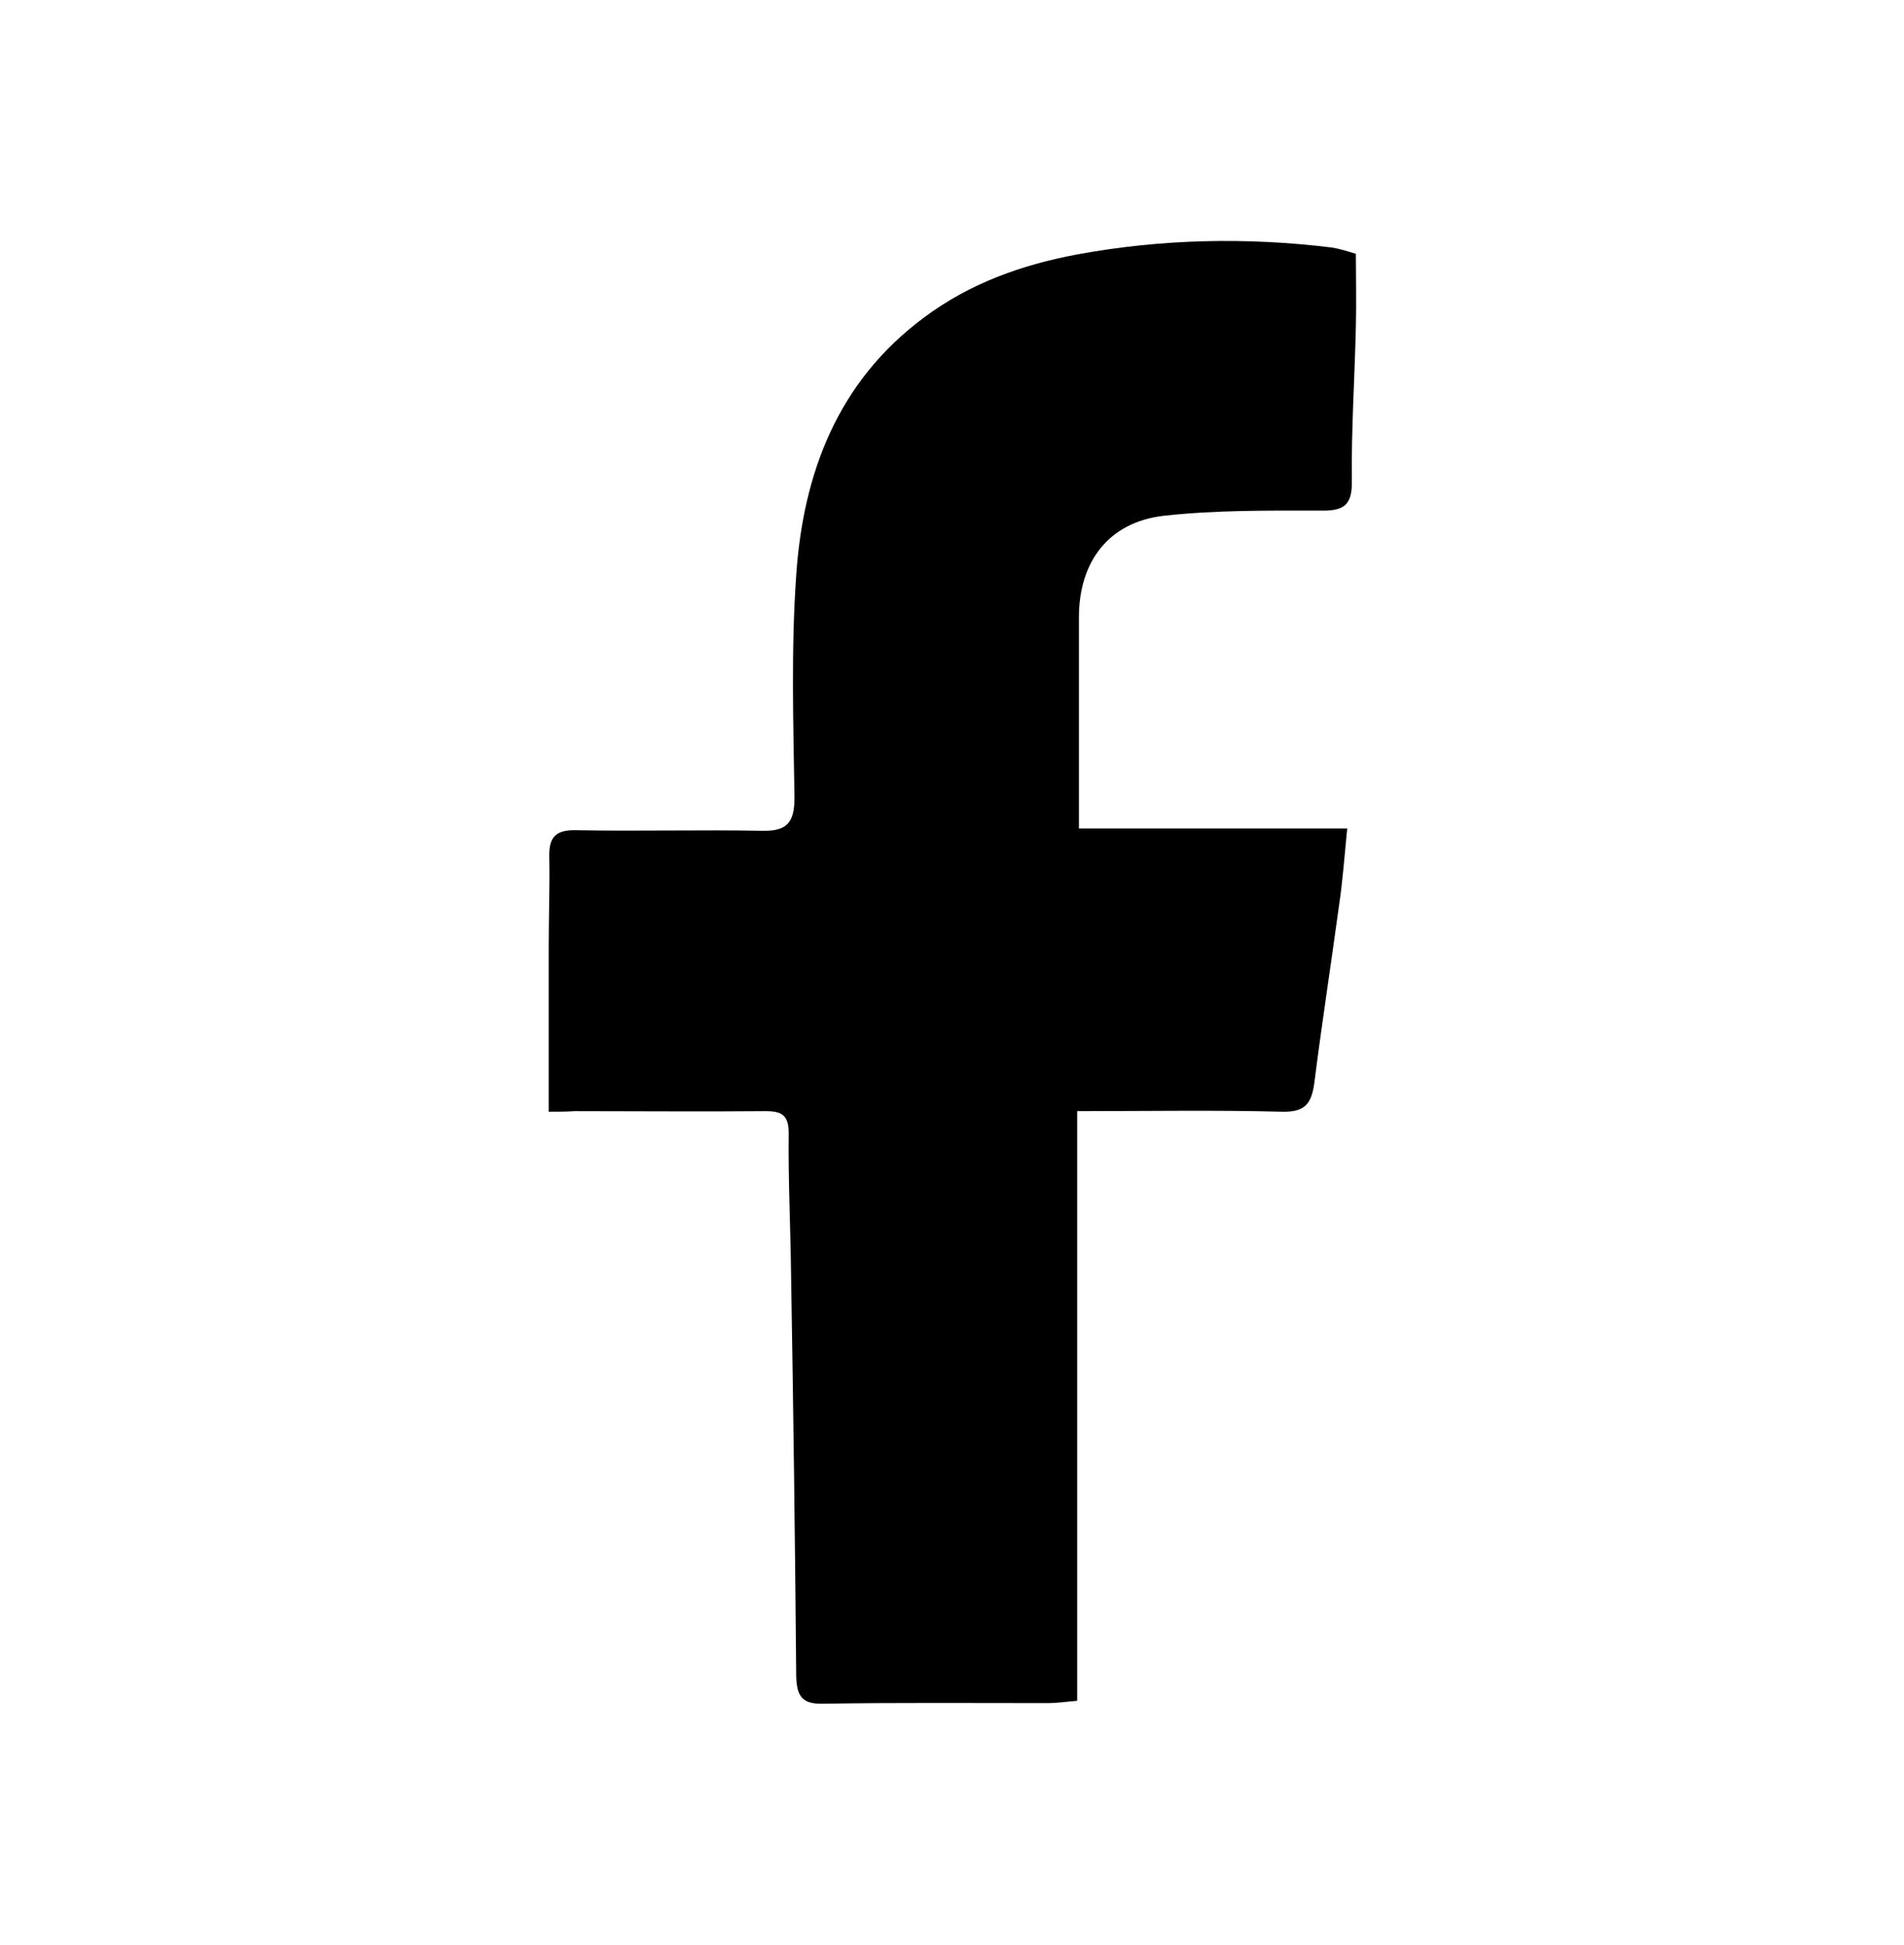 <?xml version="1.0" encoding="utf-8"?>
<!-- Generator: Adobe Illustrator 25.2.0, SVG Export Plug-In . SVG Version: 6.00 Build 0)  -->
<svg version="1.1" id="Layer_1" xmlns="http://www.w3.org/2000/svg" xmlns:xlink="http://www.w3.org/1999/xlink" x="0px" y="0px"
	 viewBox="0 0 330 337.1" style="enable-background:new 0 0 330 337.1;" xml:space="preserve">

<g>
	<path class="st0" d="M95.1,192.7c0-10,0-19.4,0-28.7c0-5.1,0.2-10.3,0.1-15.4c-0.1-3.5,1.1-4.8,4.7-4.7c10.7,0.2,21.4-0.1,32.2,0.1
		c4.4,0.1,5.6-1.5,5.6-5.8c-0.2-12.8-0.6-25.7,0.3-38.5c1.2-17.7,7.2-33.6,22.2-44.7c7.9-5.9,16.9-9.1,26.5-10.9
		c14.7-2.7,29.4-3,44.1-1.2c1.3,0.2,2.6,0.6,4.2,1.1c0,4.2,0.1,8.4,0,12.6c-0.2,8.9-0.8,17.8-0.7,26.7c0.1,4.3-1.4,5.3-5.5,5.2
		c-9,0-18.1-0.1-27.1,0.9c-9.5,1.1-14.7,7.9-14.7,17.6c0,11.9,0,23.8,0,36.6c15.3,0,30.5,0,46.5,0c-0.5,5.1-0.8,9.2-1.4,13.2
		c-1.4,10.3-3,20.6-4.3,30.9c-0.5,3.6-1.6,5.1-5.6,5c-11.5-0.3-22.9-0.1-35.5-0.1c0,34.2,0,68,0,102.2c-2.3,0.2-3.7,0.4-5,0.4
		c-13,0-26-0.1-39,0.1c-3.6,0.1-4.6-1.2-4.7-4.7c-0.2-23.4-0.5-46.8-0.9-70.2c-0.1-8-0.5-16-0.4-24c0-3.1-1.2-3.8-4-3.8
		c-11,0.1-22,0-33.1,0C98.2,192.7,96.5,192.7,95.1,192.7z"/>
</g>
</svg>
